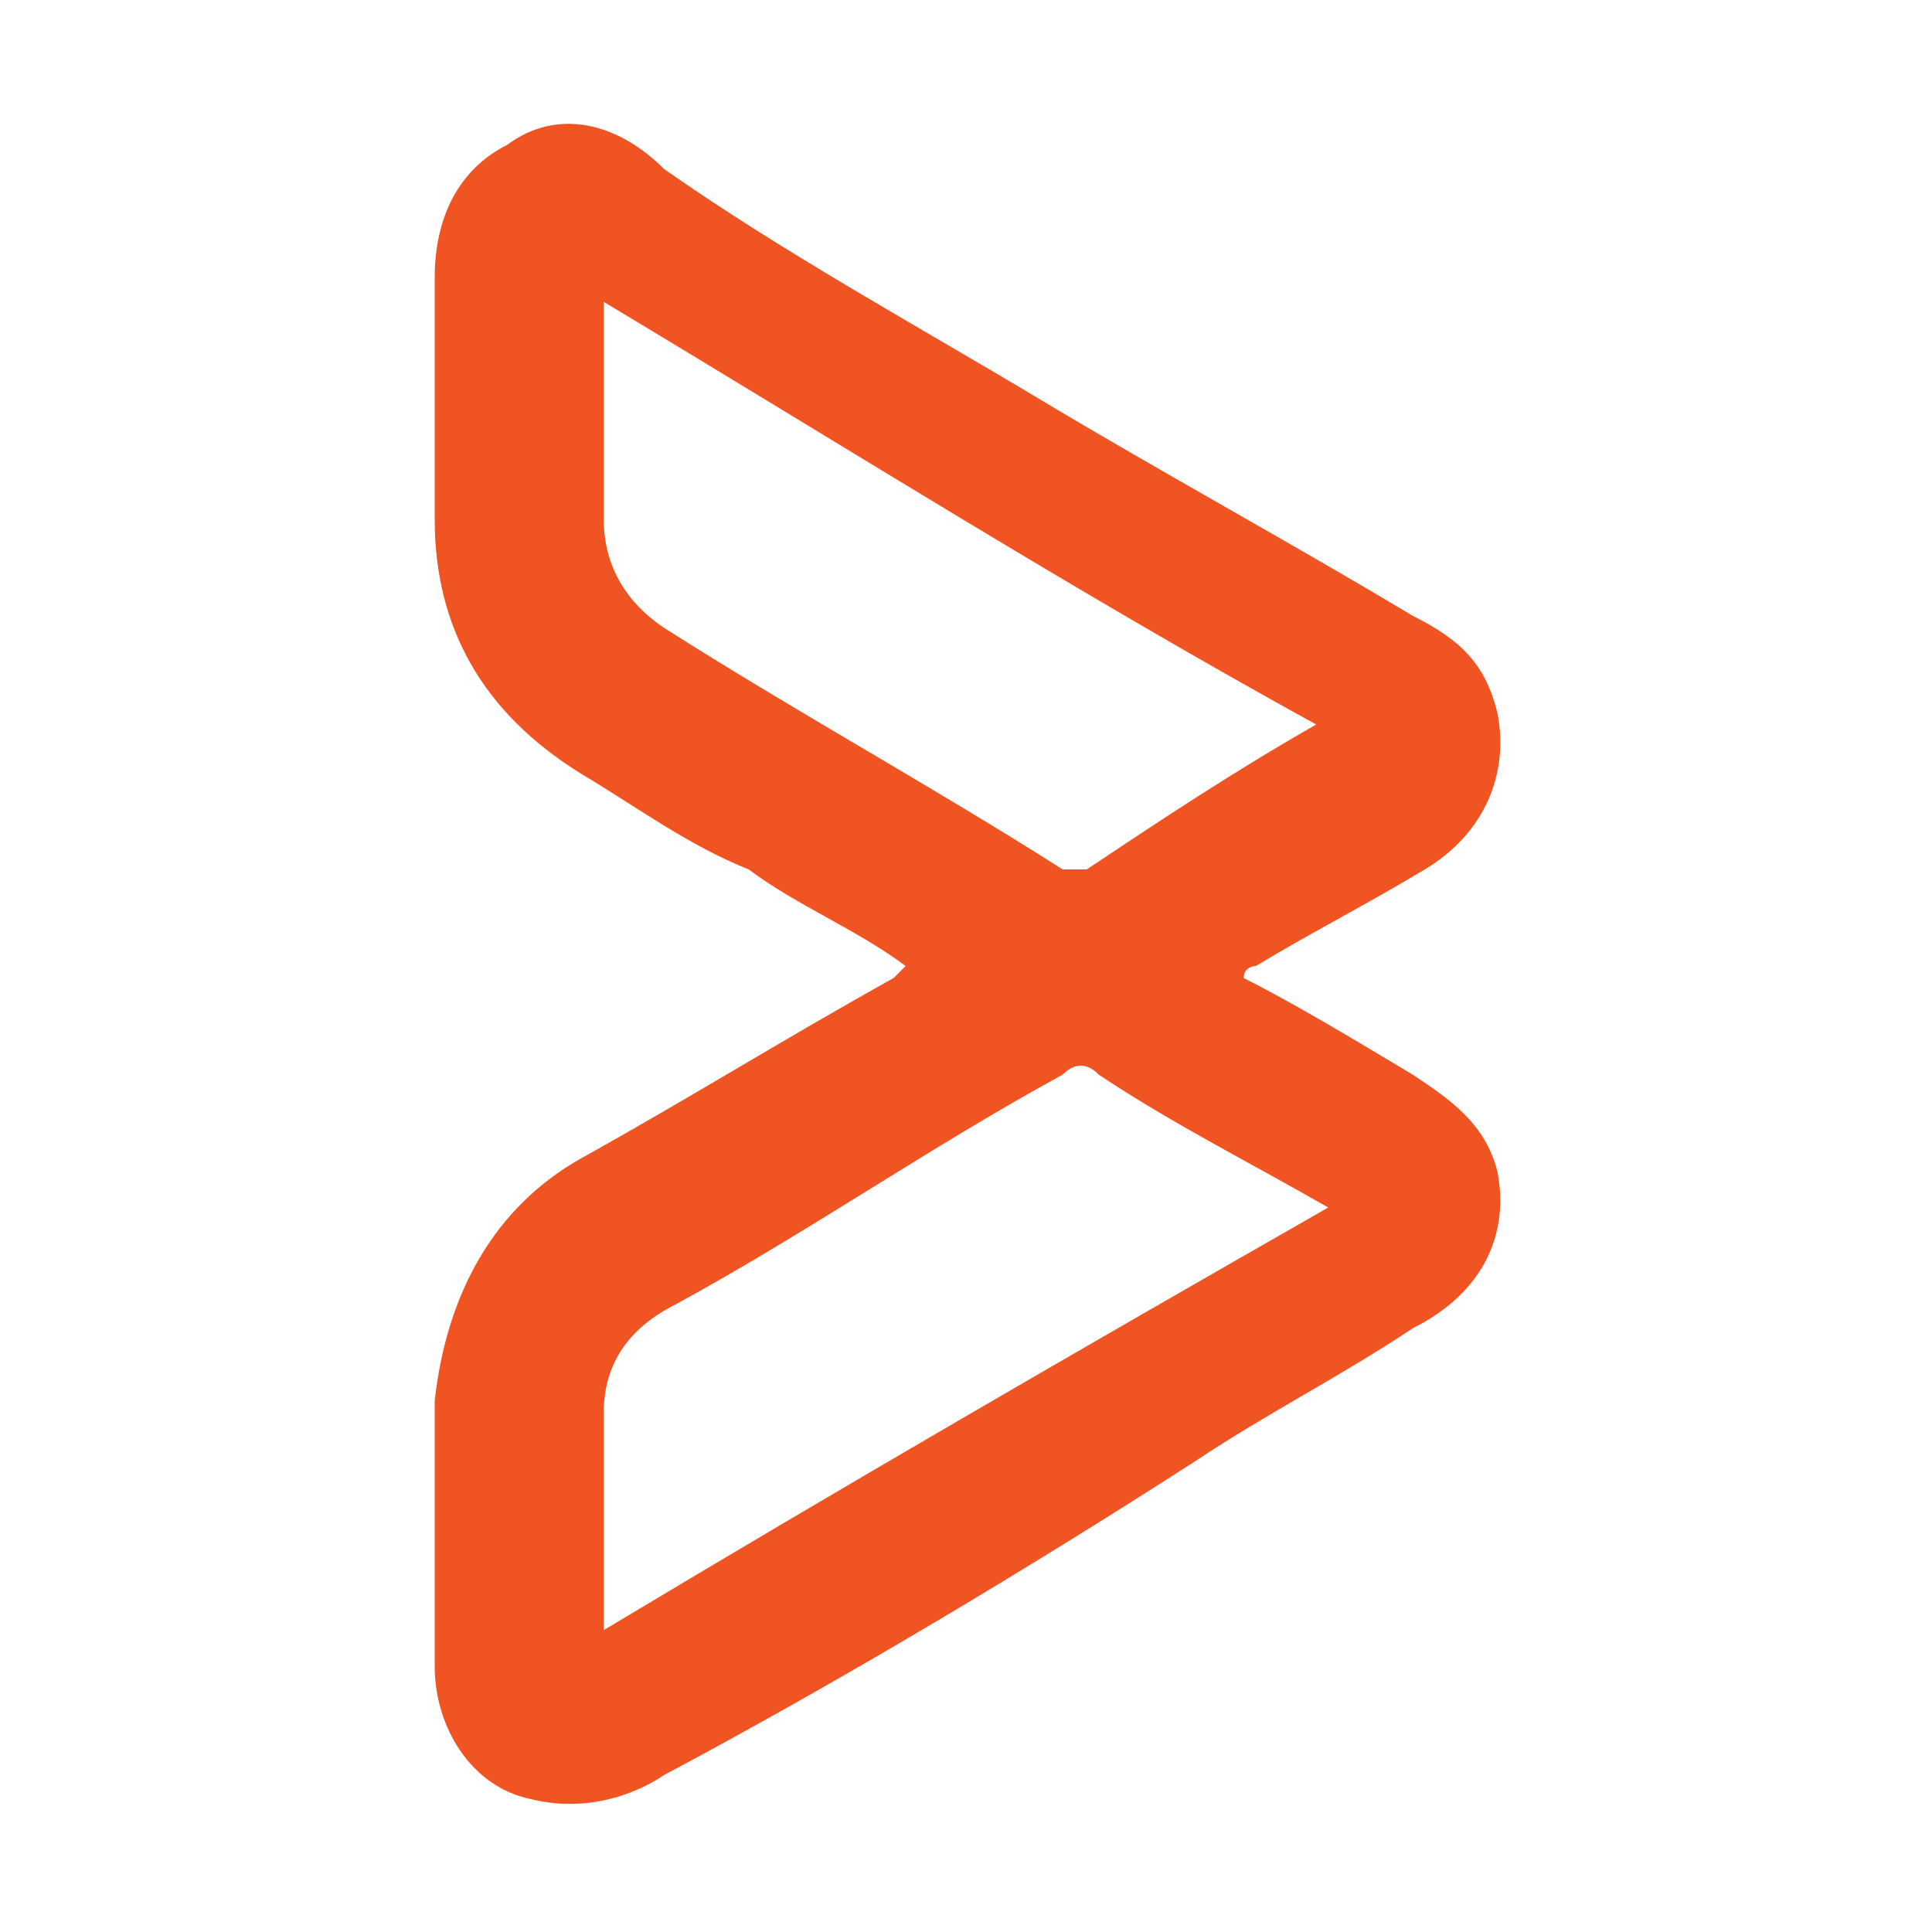 <?xml version="1.0" encoding="utf-8"?>
<!-- Generator: Adobe Illustrator 21.0.2, SVG Export Plug-In . SVG Version: 6.00 Build 0)  -->
<svg version="1.1" id="Layer_1" xmlns="http://www.w3.org/2000/svg" xmlns:xlink="http://www.w3.org/1999/xlink" x="0px" y="0px"
	 viewBox="0 0 16 16" style="enable-background:new 0 0 16 16;" xml:space="preserve">
<style type="text/css">
	.st0{fill:#F05423;}
</style>
<path class="st0" d="M12.4,9.7c-0.1-0.4-0.4-0.6-0.7-0.8c-0.5-0.3-1-0.6-1.4-0.8c0-0.1,0.1-0.1,0.1-0.1c0.5-0.3,0.9-0.5,1.4-0.8
	c0.5-0.3,0.7-0.8,0.6-1.3c-0.1-0.4-0.3-0.6-0.7-0.8c-1-0.6-2.1-1.2-3.1-1.8c-1-0.6-2.1-1.2-3.1-1.9C5.1,1,4.6,0.9,4.2,1.2
	C3.8,1.4,3.6,1.8,3.6,2.3c0,0.7,0,1.3,0,2c0,0.9,0.4,1.6,1.2,2.1c0.5,0.3,0.9,0.6,1.4,0.8C6.6,7.5,7.1,7.7,7.5,8
	C7.5,8,7.4,8.1,7.4,8.1c-0.9,0.5-1.7,1-2.6,1.5c-0.7,0.4-1.1,1.1-1.2,2c0,0.7,0,1.5,0,2.2c0,0.5,0.3,1,0.8,1.1
	c0.4,0.1,0.8,0,1.1-0.2C7,13.9,8.5,13,9.9,12.1c0.6-0.4,1.2-0.7,1.8-1.1C12.3,10.7,12.5,10.2,12.4,9.7z M5.5,5.2C5.2,5,5,4.7,5,4.3
	c0-0.6,0-1.2,0-1.8C7,3.7,8.9,4.9,10.9,6C10.2,6.4,9.6,6.8,9,7.2c-0.1,0-0.1,0-0.2,0C7.7,6.5,6.6,5.9,5.5,5.2z M5,13.5
	c0-0.6,0-1.2,0-1.8c0-0.4,0.2-0.7,0.6-0.9c1.1-0.6,2.1-1.3,3.2-1.9c0.1-0.1,0.2-0.1,0.3,0c0.6,0.4,1.2,0.7,1.9,1.1
	C8.9,11.2,7,12.3,5,13.5z"/>
</svg>
